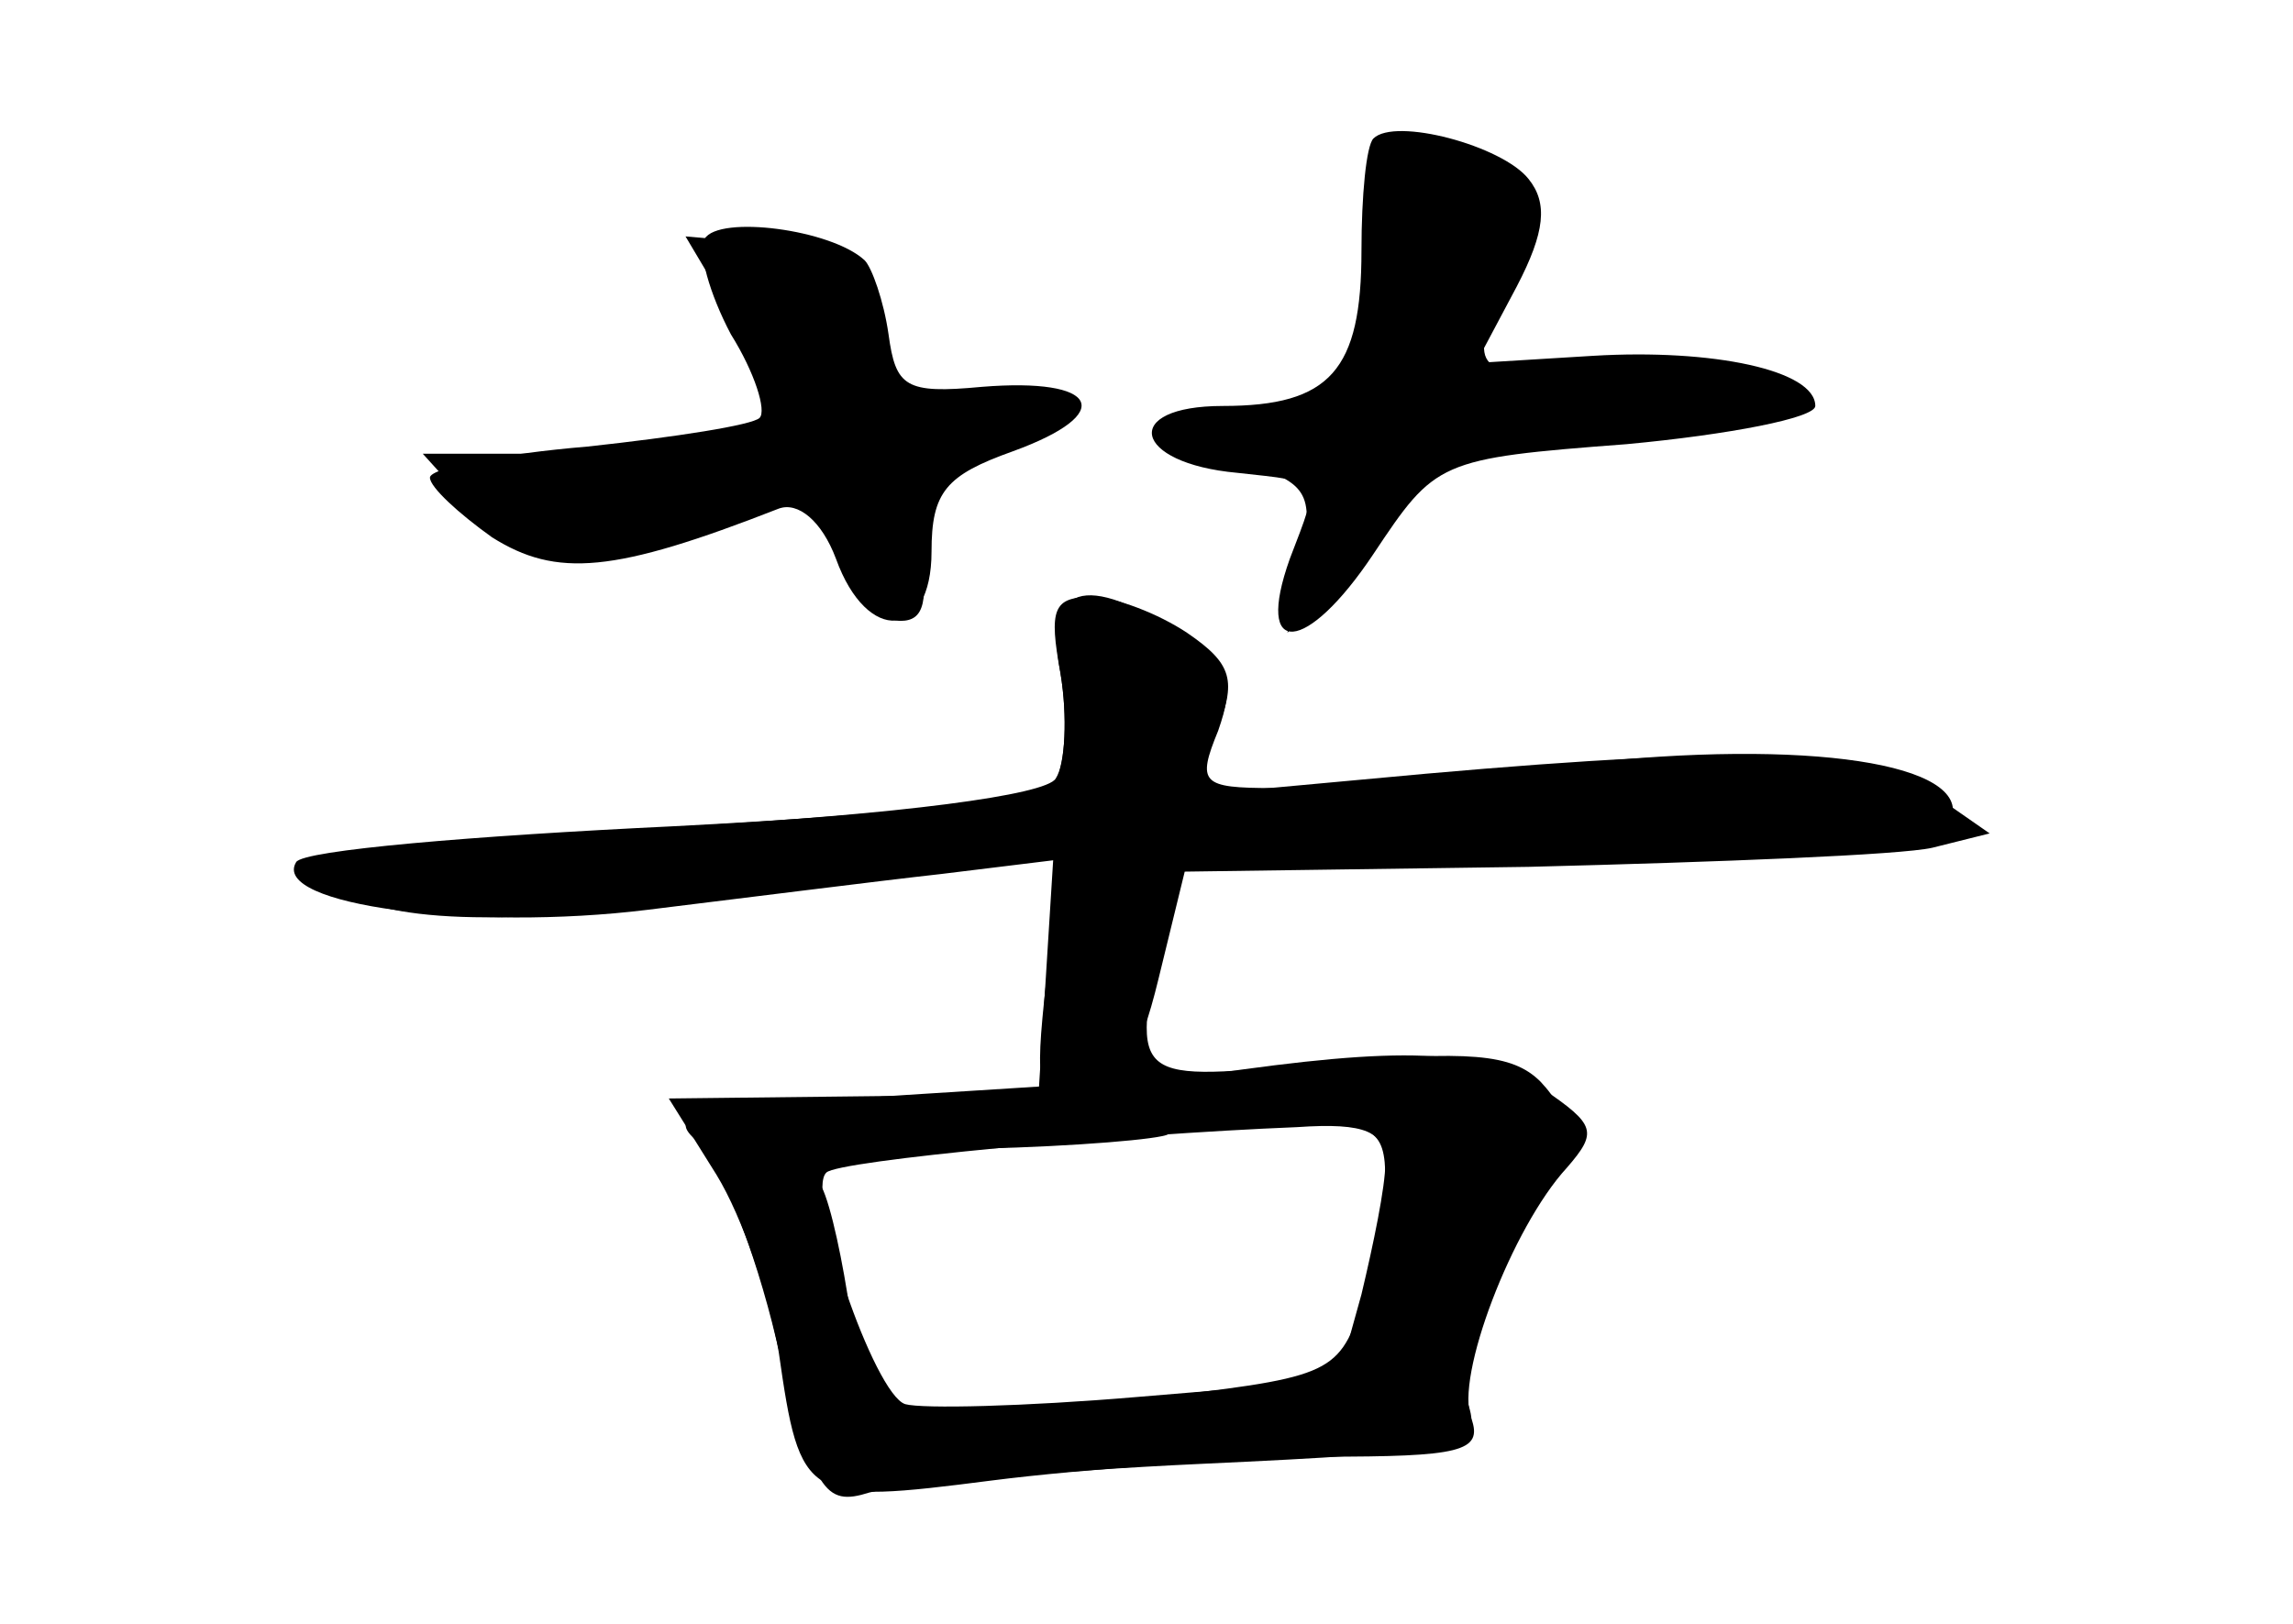 <?xml version="1.0" standalone="no"?>
<!DOCTYPE svg PUBLIC "-//W3C//DTD SVG 20010904//EN"
 "http://www.w3.org/TR/2001/REC-SVG-20010904/DTD/svg10.dtd">
<svg version="1.0" xmlns="http://www.w3.org/2000/svg"
 width="96pt" height="68pt" viewBox="0 0 96 68"
 preserveAspectRatio="xMidYMid meet">
<g transform="translate(0,68) scale(0.1,-0.1)" fill="#000000" stroke="none">
<g id="part-0" class="char-part">
  <path d="M575 622 c-3 -3 -5 -24 -5 -47 0 -50 -13 -65 -58 -65 -43 0 -38 -24
6 -28 36 -4 35 -2 22 -36 -15 -42 7 -40 35 2 26 39 27 40 106 46 43 4 79 11
79 16 0 15 -43 24 -93 21 l-49 -3 17 32 c12 23 13 35 5 45 -11 14 -56 26 -65
17z"/>
  <path d="M295 580 c-3 -5 2 -23 11 -40 10 -16 15 -32 12 -35 -3 -3 -35 -8 -72
-12 -36 -3 -66 -9 -66 -13 0 -4 12 -15 26 -25 27 -17 51 -15 120 12 8 3 18 -5
24 -21 13 -36 40 -34 40 3 0 25 6 32 34 42 44 16 36 31 -13 27 -32 -3 -36 0
-39 22 -2 14 -7 28 -10 31 -14 13 -61 19 -67 9z"/>
  <path d="M444 398 c3 -18 2 -38 -2 -44 -4 -7 -66 -15 -155 -20 -86 -5 -147
-13 -147 -19 1 -18 52 -24 124 -15 39 5 95 11 124 15 l53 6 -3 -48 -3 -48 -79
-5 c-67 -4 -77 -7 -64 -18 9 -7 24 -45 33 -83 16 -64 20 -70 39 -64 11 3 74 9
139 12 108 5 117 7 112 24 -4 11 5 41 19 70 23 45 24 52 11 66 -12 12 -30 13
-90 8 -82 -8 -81 -9 -69 54 l6 31 161 2 c110 2 162 7 164 15 8 23 -59 34 -158
23 -51 -5 -109 -10 -126 -10 -30 0 -32 2 -23 24 7 20 5 27 -15 40 -41 27 -58
21 -51 -16z m136 -212 c0 -12 -5 -36 -10 -53 -10 -29 -14 -30 -94 -39 -108
-12 -112 -11 -120 36 -3 21 -8 45 -12 53 -4 12 8 15 67 16 40 1 75 4 78 6 2 3
24 5 48 5 38 0 43 -2 43 -24z"/>
</g>
<g id="part-1" class="char-part">
  <path d="M576 570 c-4 -28 -12 -53 -19 -55 -7 -2 -25 -7 -42 -11 l-30 -7 33
-10 c30 -9 32 -13 27 -41 l-6 -31 21 25 c12 14 28 33 35 43 12 13 30 17 85 17
39 0 70 4 70 10 0 14 -46 23 -91 17 -42 -6 -45 -1 -28 37 14 29 -1 56 -31 56
-13 0 -19 -12 -24 -50z"/>
  <path d="M309 544 c28 -47 19 -54 -68 -54 l-64 0 19 -21 c19 -22 22 -22 121
-3 28 5 33 3 39 -20 3 -14 13 -26 21 -26 10 0 12 8 8 34 -6 32 -5 34 29 40 48
9 46 25 -2 19 -35 -5 -38 -3 -47 28 -8 29 -15 34 -44 37 l-34 3 22 -37z"/>
</g>
<g id="part-2" class="char-part">
  <path d="M444 398 c3 -18 2 -38 -2 -45 -4 -7 -62 -14 -160 -19 -84 -4 -155
-10 -158 -15 -11 -18 74 -29 147 -20 41 5 96 12 123 15 l49 6 -5 -51 c-5 -46
-4 -50 15 -47 16 2 24 15 32 48 l11 45 144 2 c80 2 156 5 169 8 l24 6 -23 16
c-27 19 -77 21 -213 9 l-98 -9 10 26 c9 22 7 29 -12 42 -12 8 -30 15 -40 15
-16 0 -18 -5 -13 -32z"/>
</g>
<g id="part-3" class="char-part">
  <path d="M505 230 c-27 -5 -89 -9 -137 -9 l-88 -1 20 -32 c11 -18 22 -51 26
-74 9 -63 11 -64 89 -54 39 5 101 9 139 10 57 0 67 2 62 16 -7 17 17 80 40
105 13 15 12 18 -10 33 -27 17 -59 18 -141 6z m75 -37 c0 -10 -5 -34 -10 -55
l-10 -36 -84 -7 c-47 -4 -90 -5 -97 -3 -13 4 -42 89 -33 97 5 5 122 16 197 19
29 2 37 -2 37 -15z"/>
</g>
</g>
</svg>